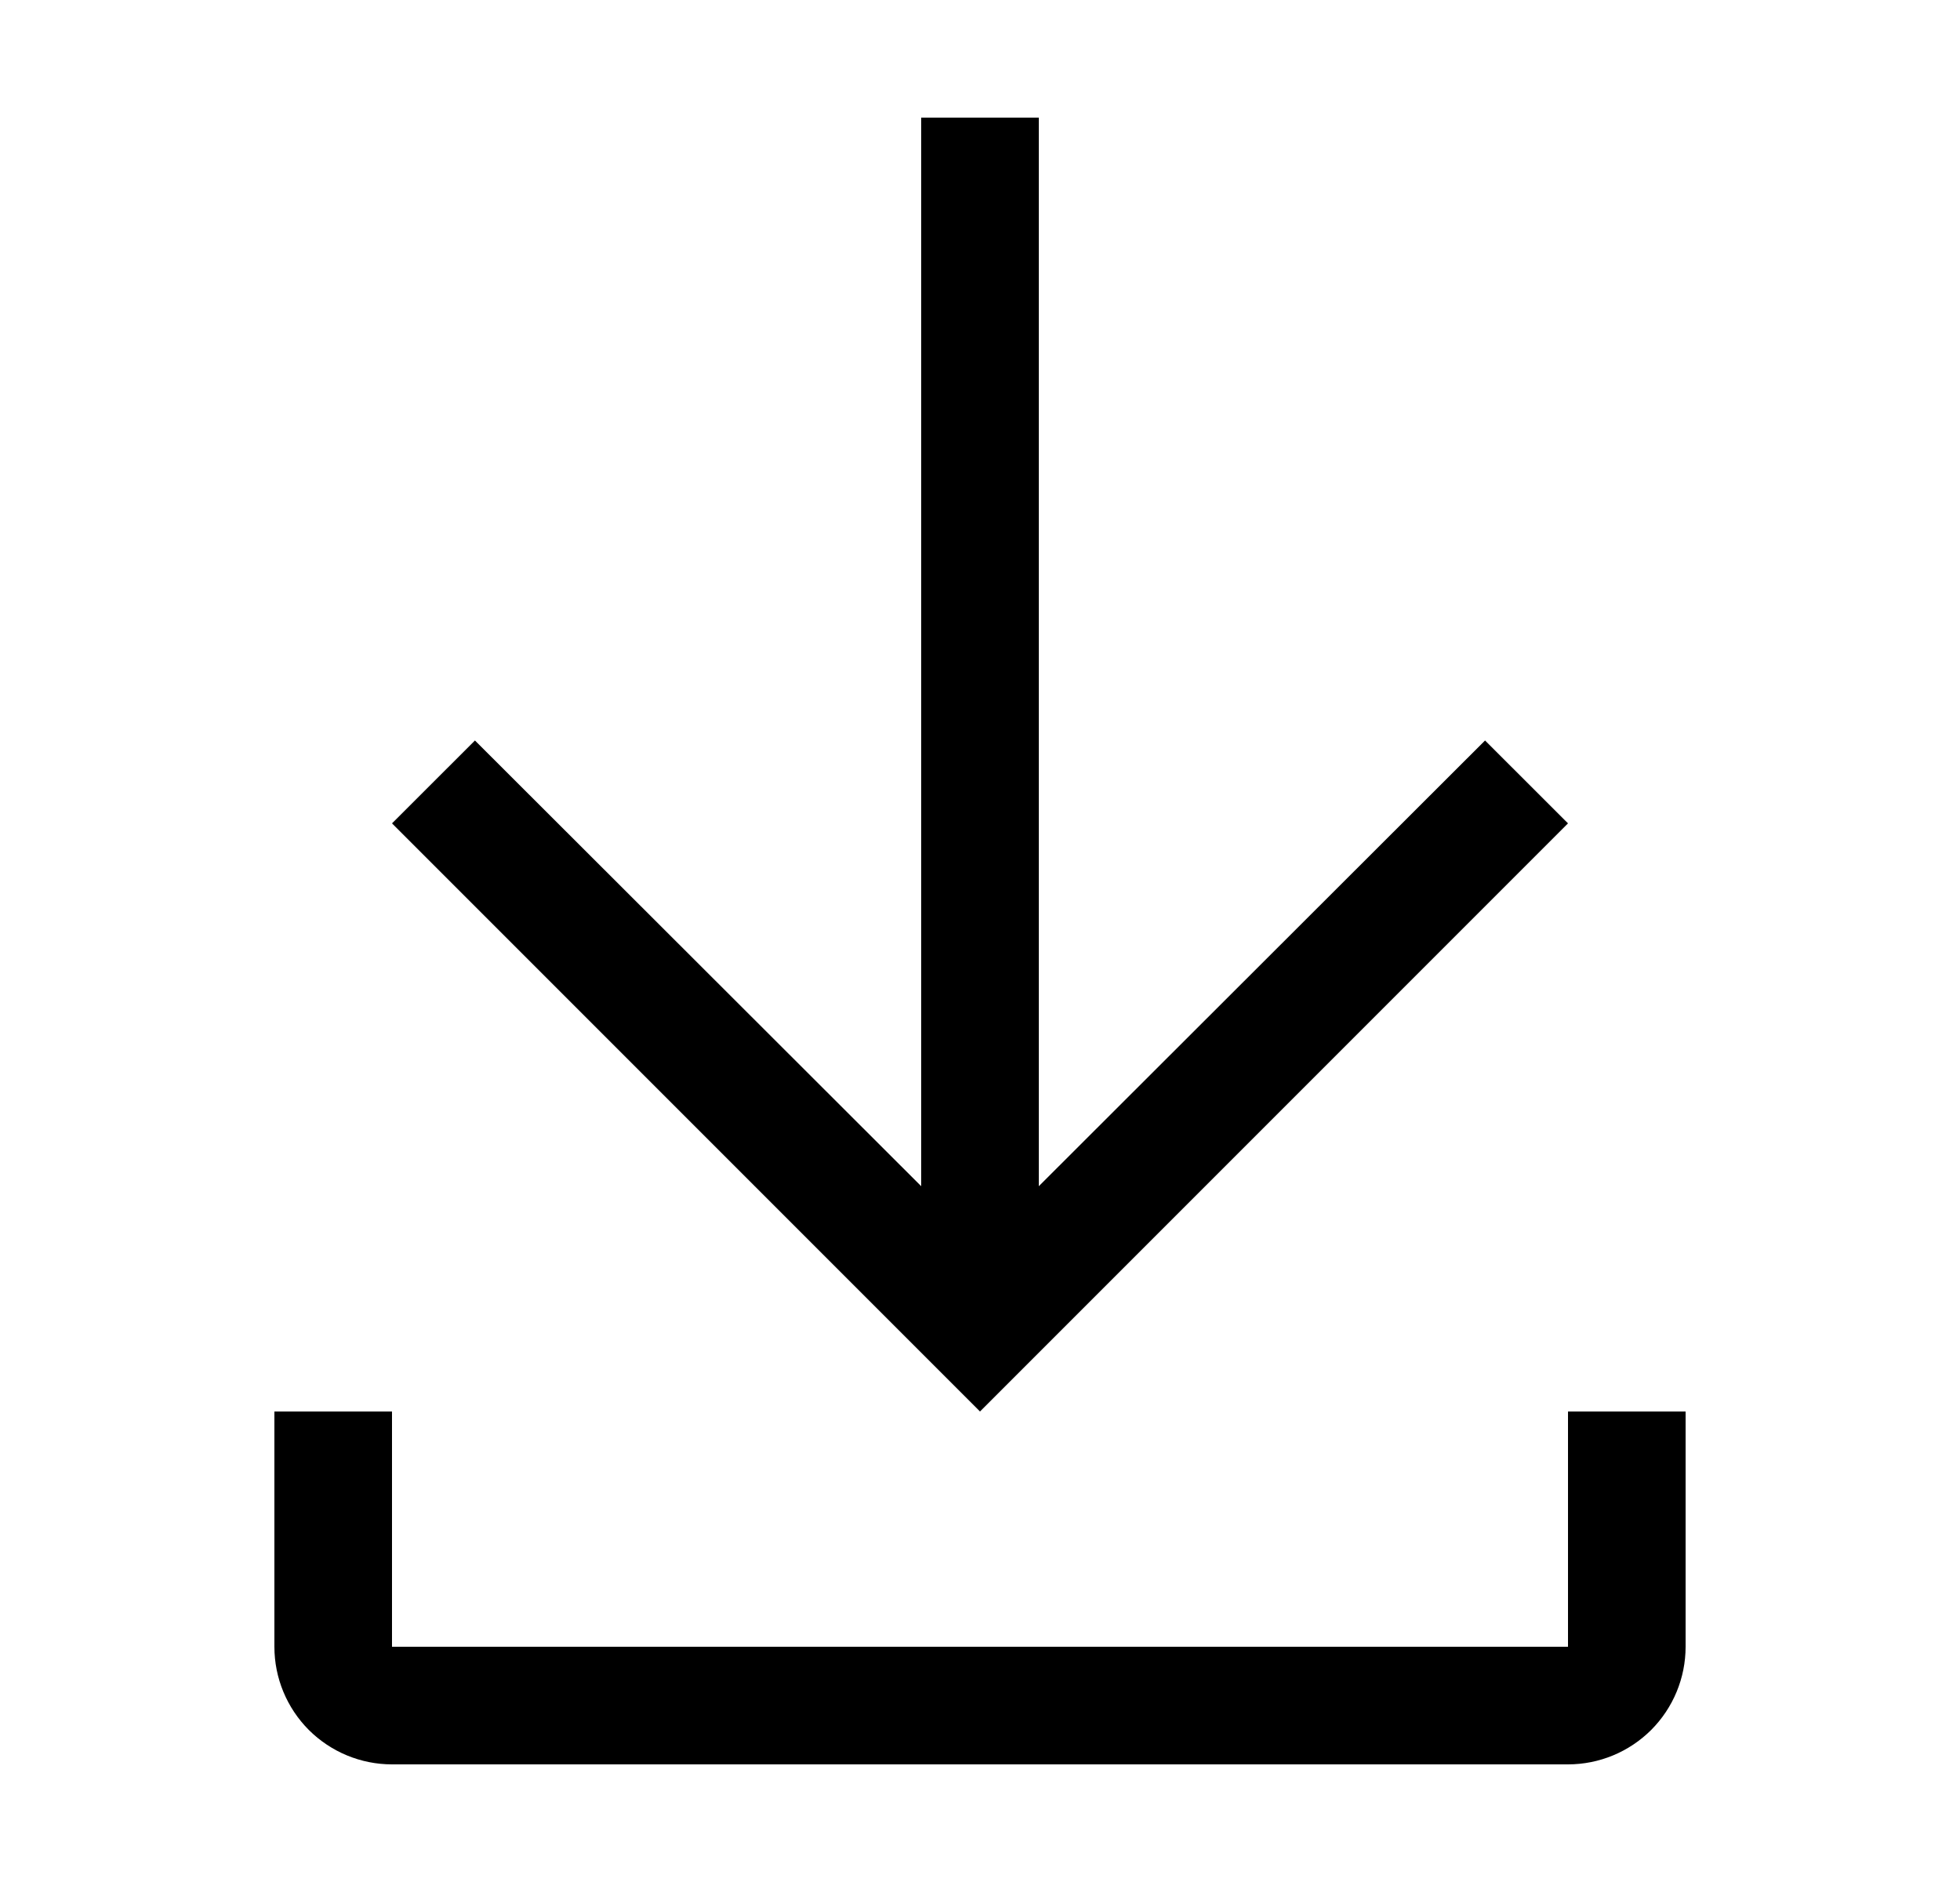 <svg
  width="25"
  height="24"
  viewBox="0 0 25 24"
  fill="none"
  xmlns="http://www.w3.org/2000/svg"
>
  <g clip-path="url(#clip0_352_7538)">
    <path
      d="M20 18V21H5V18H3.5V21C3.5 21.398 3.658 21.779 3.939 22.061C4.221 22.342 4.602 22.5 5 22.5H20C20.398 22.5 20.779 22.342 21.061 22.061C21.342 21.779 21.5 21.398 21.5 21V18H20Z"
      fill="currentColor"
    />
    <path
      d="M20 10.5L18.942 9.443L13.25 15.127V1.5H11.75V15.127L6.058 9.443L5 10.5L12.5 18L20 10.5Z"
      fill="currentColor"
    />
  </g>
  <defs>
    <clipPath id="clip0_352_7538">
      <rect
        width="24"
        height="24"
        fill="currentColor"
        transform="translate(0.5)"
      />
    </clipPath>
  </defs>
</svg>

